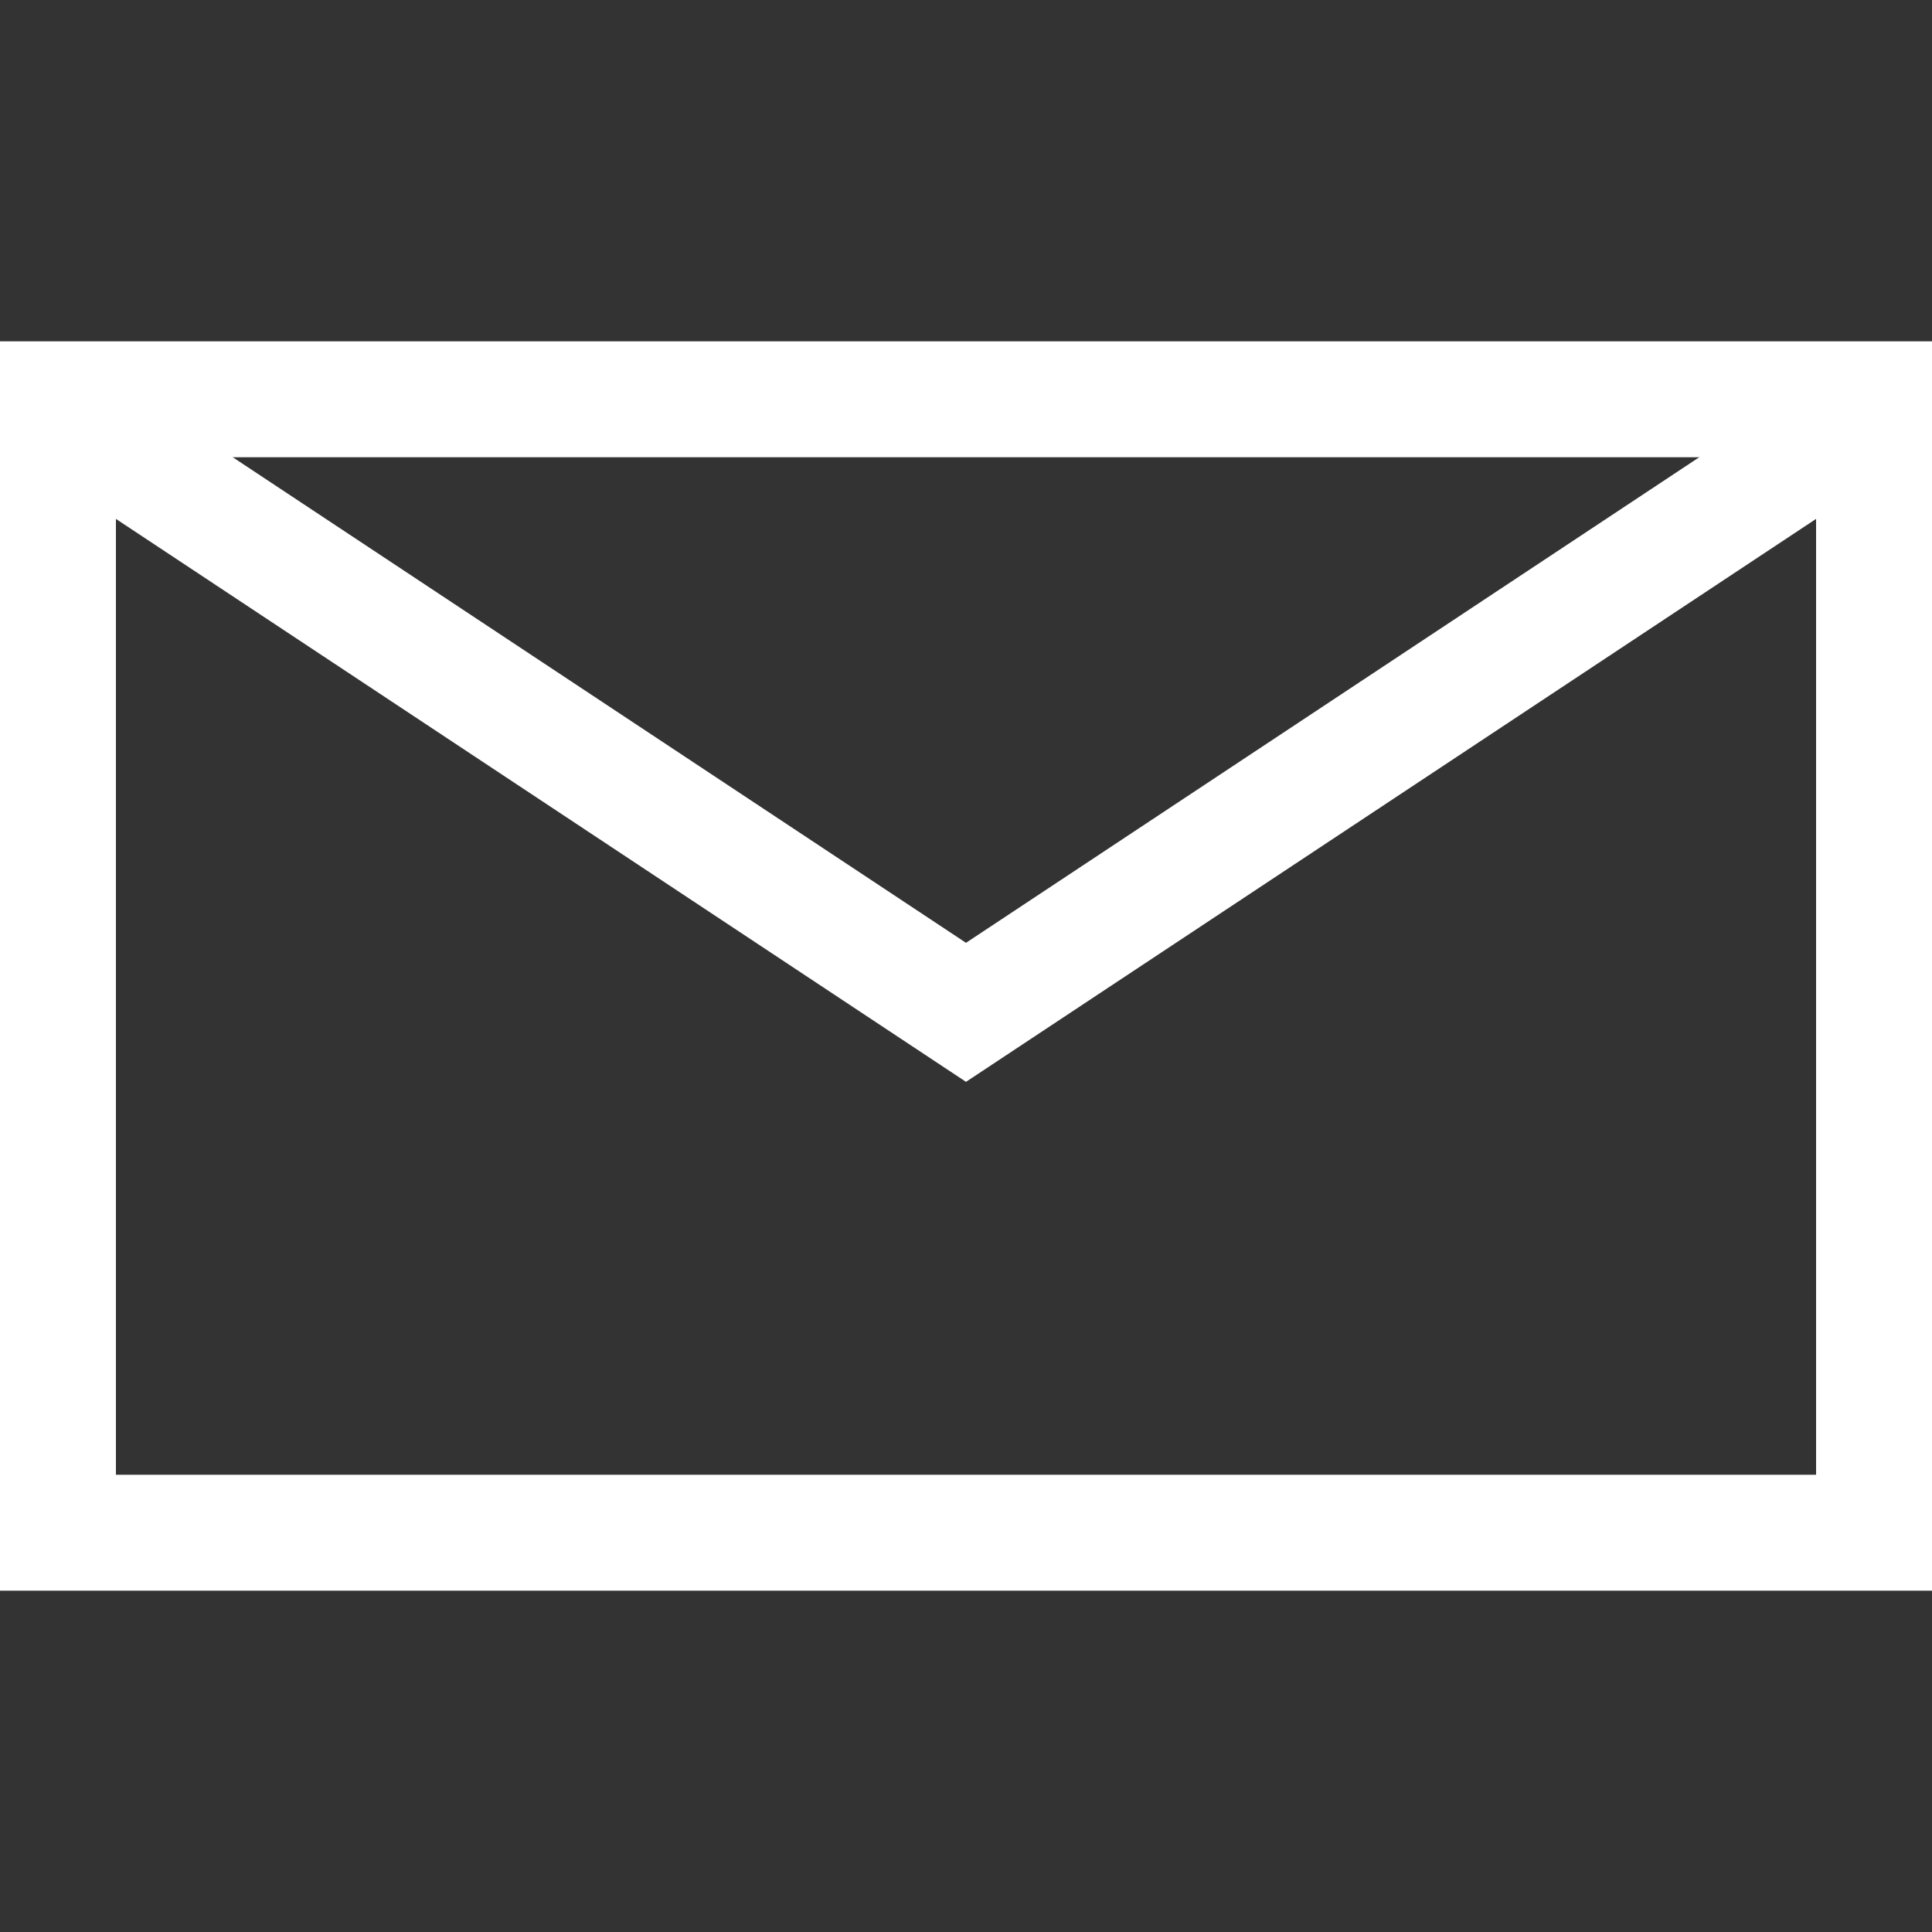 <?xml version="1.0" encoding="utf-8"?>
<!-- Generator: Adobe Illustrator 17.0.0, SVG Export Plug-In . SVG Version: 6.00 Build 0)  -->
<!DOCTYPE svg PUBLIC "-//W3C//DTD SVG 1.1//EN" "http://www.w3.org/Graphics/SVG/1.1/DTD/svg11.dtd">
<svg version="1.1" id="Layer_1" xmlns="http://www.w3.org/2000/svg" xmlns:xlink="http://www.w3.org/1999/xlink" x="0px" y="0px"
	 width="50px" height="50px" viewBox="15 15 50 50" enable-background="new 15 15 50 50" xml:space="preserve">
<rect x="15" y="15" width="50" height="50" fill="#333333" stroke="none"/>
<g id="Layer_1_1_">
</g>
<g id="Isolation_Mode">
	<g>
		<g>
			<path fill="#FFFFFF" d="M62,26.833v26.334H18V26.833H62 M65,23.833H15v32.334h50V23.833L65,23.833z"/>
		</g>
		<polyline fill="none" stroke="#FFFFFF" stroke-width="3" stroke-miterlimit="10" points="17.399,26.232 40,41.199 62.601,26.232 
					"/>
	</g>
</g>
</svg>
